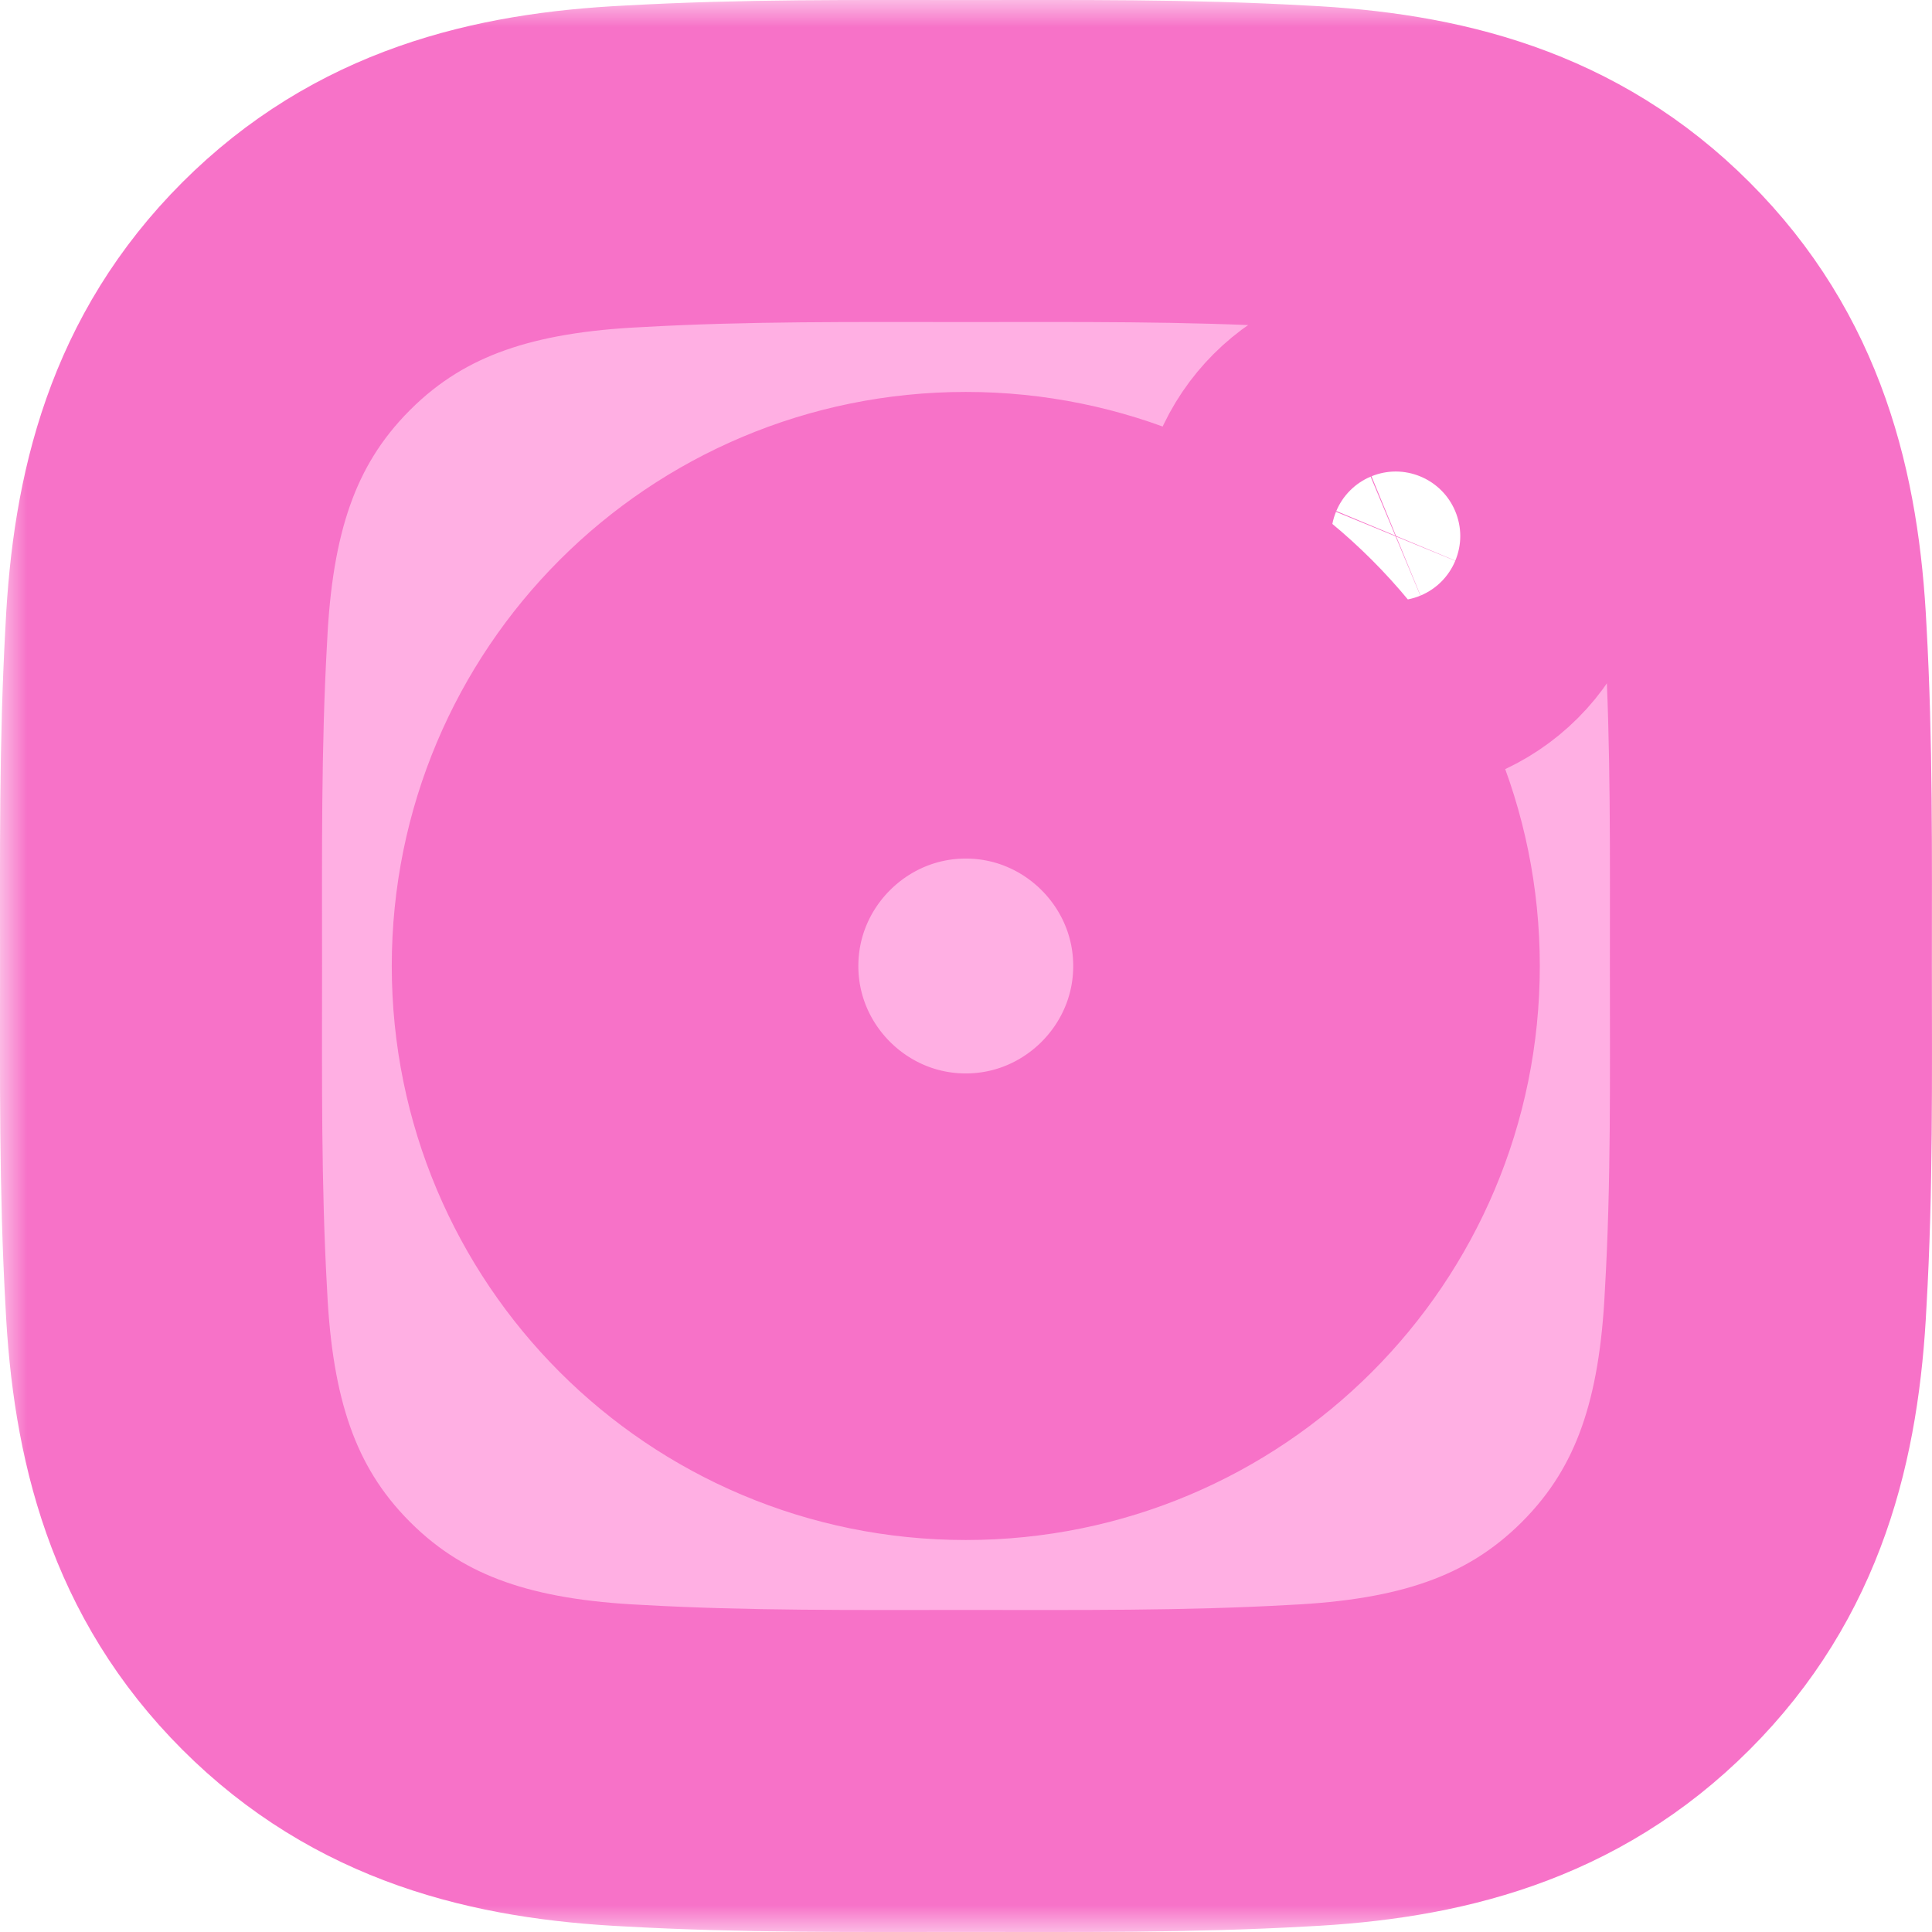 <svg width="36" height="36" viewBox="0 0 36 36" fill="none" xmlns="http://www.w3.org/2000/svg">
<mask id="path-1-outside-1_572_181" maskUnits="userSpaceOnUse" x="0" y="0" width="37" height="36" fill="black">
<rect fill="white" width="37" height="36"/>
<path d="M17.996 12.998C15.242 12.998 12.994 15.246 12.994 18C12.994 20.754 15.242 23.002 17.996 23.002C20.75 23.002 22.998 20.754 22.998 18C22.998 15.246 20.75 12.998 17.996 12.998ZM32.998 18C32.998 15.929 33.017 13.876 32.901 11.808C32.784 9.407 32.237 7.275 30.48 5.519C28.721 3.759 26.593 3.215 24.191 3.099C22.12 2.982 20.067 3.001 18 3.001C15.928 3.001 13.876 2.982 11.808 3.099C9.407 3.215 7.275 3.763 5.519 5.519C3.759 7.279 3.215 9.407 3.099 11.808C2.982 13.88 3.001 15.932 3.001 18C3.001 20.068 2.982 22.124 3.099 24.192C3.215 26.593 3.763 28.725 5.519 30.481C7.279 32.241 9.407 32.785 11.808 32.901C13.88 33.018 15.932 32.999 18 32.999C20.071 32.999 22.124 33.018 24.191 32.901C26.593 32.785 28.724 32.237 30.48 30.481C32.24 28.721 32.784 26.593 32.901 24.192C33.021 22.124 32.998 20.071 32.998 18ZM17.996 25.696C13.737 25.696 10.3 22.259 10.3 18C10.3 13.741 13.737 10.303 17.996 10.303C22.255 10.303 25.692 13.741 25.692 18C25.692 22.259 22.255 25.696 17.996 25.696ZM26.008 11.786C25.013 11.786 24.21 10.983 24.21 9.988C24.21 8.994 25.013 8.191 26.008 8.191C27.002 8.191 27.805 8.994 27.805 9.988C27.805 10.225 27.759 10.458 27.669 10.677C27.578 10.895 27.446 11.093 27.279 11.26C27.112 11.427 26.914 11.559 26.696 11.65C26.477 11.74 26.244 11.786 26.008 11.786Z"/>
</mask>
<path d="M17.996 12.998C15.242 12.998 12.994 15.246 12.994 18C12.994 20.754 15.242 23.002 17.996 23.002C20.75 23.002 22.998 20.754 22.998 18C22.998 15.246 20.75 12.998 17.996 12.998ZM32.998 18C32.998 15.929 33.017 13.876 32.901 11.808C32.784 9.407 32.237 7.275 30.48 5.519C28.721 3.759 26.593 3.215 24.191 3.099C22.12 2.982 20.067 3.001 18 3.001C15.928 3.001 13.876 2.982 11.808 3.099C9.407 3.215 7.275 3.763 5.519 5.519C3.759 7.279 3.215 9.407 3.099 11.808C2.982 13.88 3.001 15.932 3.001 18C3.001 20.068 2.982 22.124 3.099 24.192C3.215 26.593 3.763 28.725 5.519 30.481C7.279 32.241 9.407 32.785 11.808 32.901C13.88 33.018 15.932 32.999 18 32.999C20.071 32.999 22.124 33.018 24.191 32.901C26.593 32.785 28.724 32.237 30.48 30.481C32.24 28.721 32.784 26.593 32.901 24.192C33.021 22.124 32.998 20.071 32.998 18ZM17.996 25.696C13.737 25.696 10.3 22.259 10.3 18C10.3 13.741 13.737 10.303 17.996 10.303C22.255 10.303 25.692 13.741 25.692 18C25.692 22.259 22.255 25.696 17.996 25.696ZM26.008 11.786C25.013 11.786 24.21 10.983 24.21 9.988C24.21 8.994 25.013 8.191 26.008 8.191C27.002 8.191 27.805 8.994 27.805 9.988C27.805 10.225 27.759 10.458 27.669 10.677C27.578 10.895 27.446 11.093 27.279 11.26C27.112 11.427 26.914 11.559 26.696 11.65C26.477 11.74 26.244 11.786 26.008 11.786Z" fill="#FFAFE3"/>
<path d="M17.996 12.998C15.242 12.998 12.994 15.246 12.994 18C12.994 20.754 15.242 23.002 17.996 23.002C20.75 23.002 22.998 20.754 22.998 18C22.998 15.246 20.75 12.998 17.996 12.998ZM32.998 18C32.998 15.929 33.017 13.876 32.901 11.808C32.784 9.407 32.237 7.275 30.48 5.519C28.721 3.759 26.593 3.215 24.191 3.099C22.12 2.982 20.067 3.001 18 3.001C15.928 3.001 13.876 2.982 11.808 3.099C9.407 3.215 7.275 3.763 5.519 5.519C3.759 7.279 3.215 9.407 3.099 11.808C2.982 13.88 3.001 15.932 3.001 18C3.001 20.068 2.982 22.124 3.099 24.192C3.215 26.593 3.763 28.725 5.519 30.481C7.279 32.241 9.407 32.785 11.808 32.901C13.88 33.018 15.932 32.999 18 32.999C20.071 32.999 22.124 33.018 24.191 32.901C26.593 32.785 28.724 32.237 30.48 30.481C32.24 28.721 32.784 26.593 32.901 24.192C33.021 22.124 32.998 20.071 32.998 18ZM17.996 25.696C13.737 25.696 10.3 22.259 10.3 18C10.3 13.741 13.737 10.303 17.996 10.303C22.255 10.303 25.692 13.741 25.692 18C25.692 22.259 22.255 25.696 17.996 25.696ZM26.008 11.786C25.013 11.786 24.21 10.983 24.21 9.988C24.21 8.994 25.013 8.191 26.008 8.191C27.002 8.191 27.805 8.994 27.805 9.988C27.805 10.225 27.759 10.458 27.669 10.677C27.578 10.895 27.446 11.093 27.279 11.26C27.112 11.427 26.914 11.559 26.696 11.65C26.477 11.74 26.244 11.786 26.008 11.786Z" stroke="#F772C8" stroke-width="6" mask="url(#path-1-outside-1_572_181)"/>
</svg>
